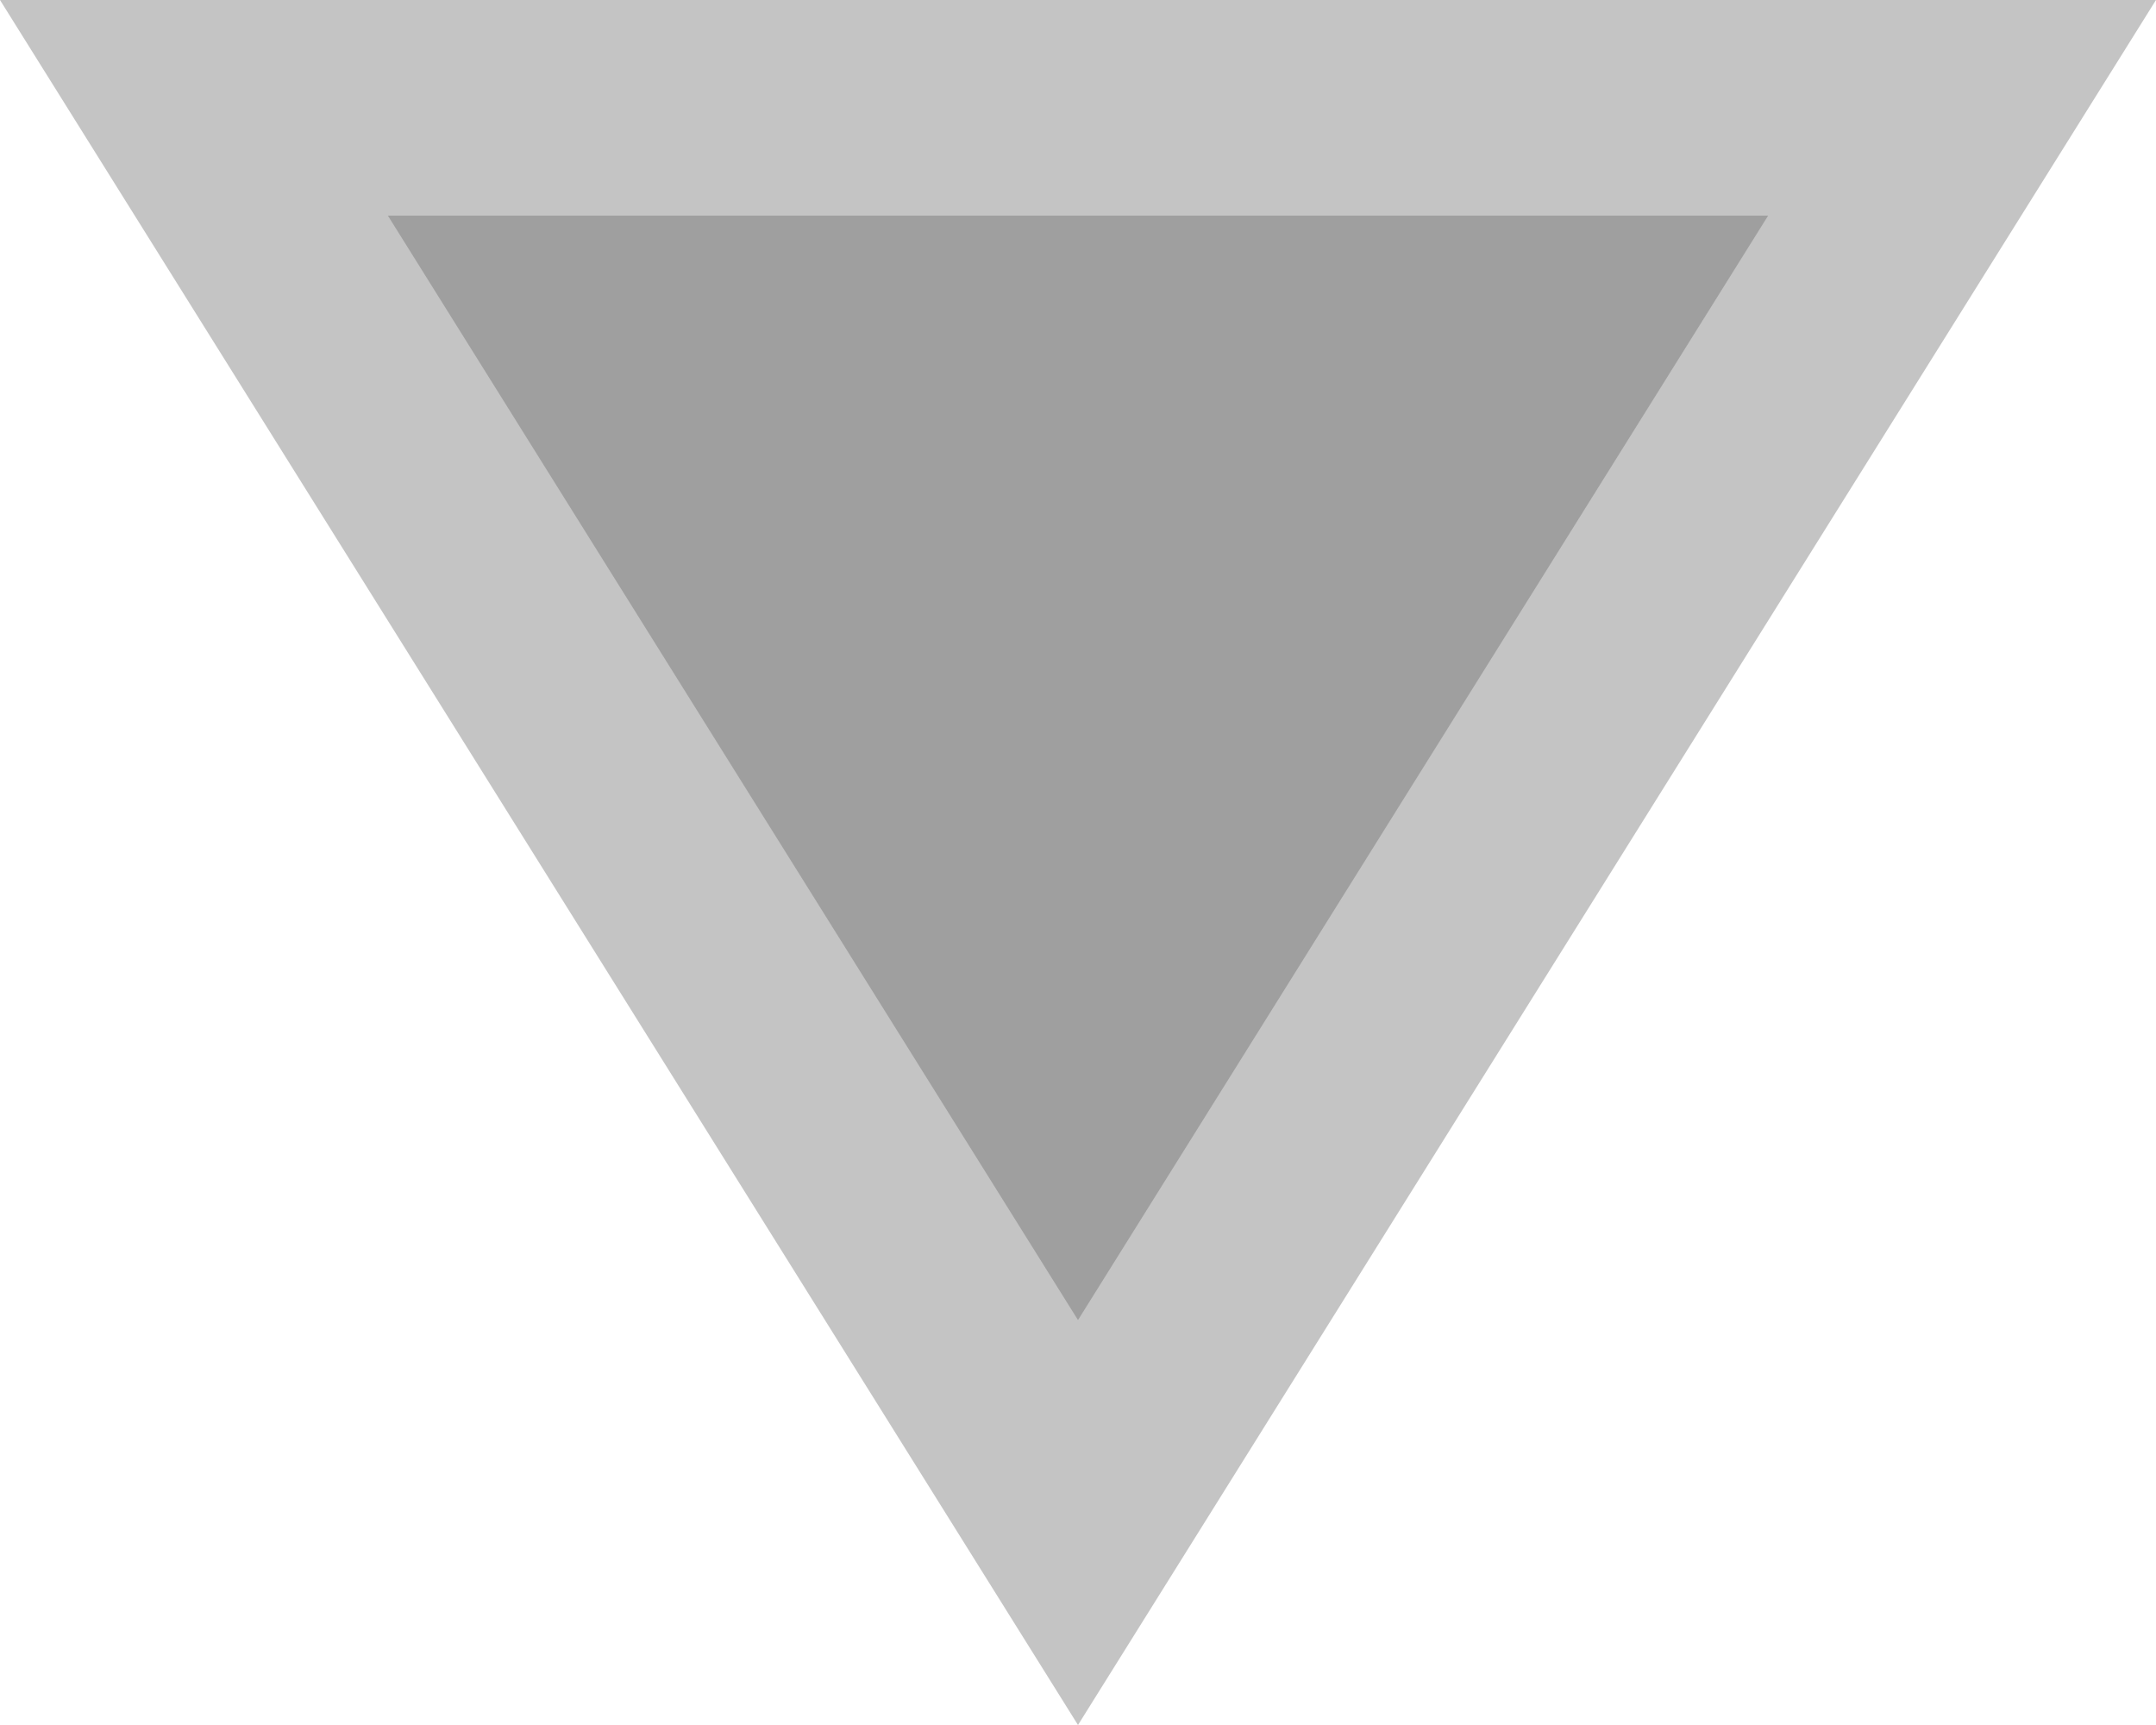 ﻿<?xml version="1.0" encoding="utf-8"?>
<svg version="1.1" xmlns:xlink="http://www.w3.org/1999/xlink" width="10px" height="8px" xmlns="http://www.w3.org/2000/svg">
  <g transform="matrix(1 0 0 1 -1724 -358 )">
    <path d="M 1724.899 358.5  L 1729 365.061  L 1733.101 358.5  L 1724.899 358.5  Z " fill-rule="nonzero" fill="#9f9f9f" stroke="none" />
    <path d="M 1724 358  L 1729 366  L 1734 358  L 1724 358  Z M 1729 364.122  L 1725.799 359  L 1732.201 359  L 1729 364.122  Z " fill-rule="nonzero" fill="#c4c4c4" stroke="none" />
  </g>
</svg>